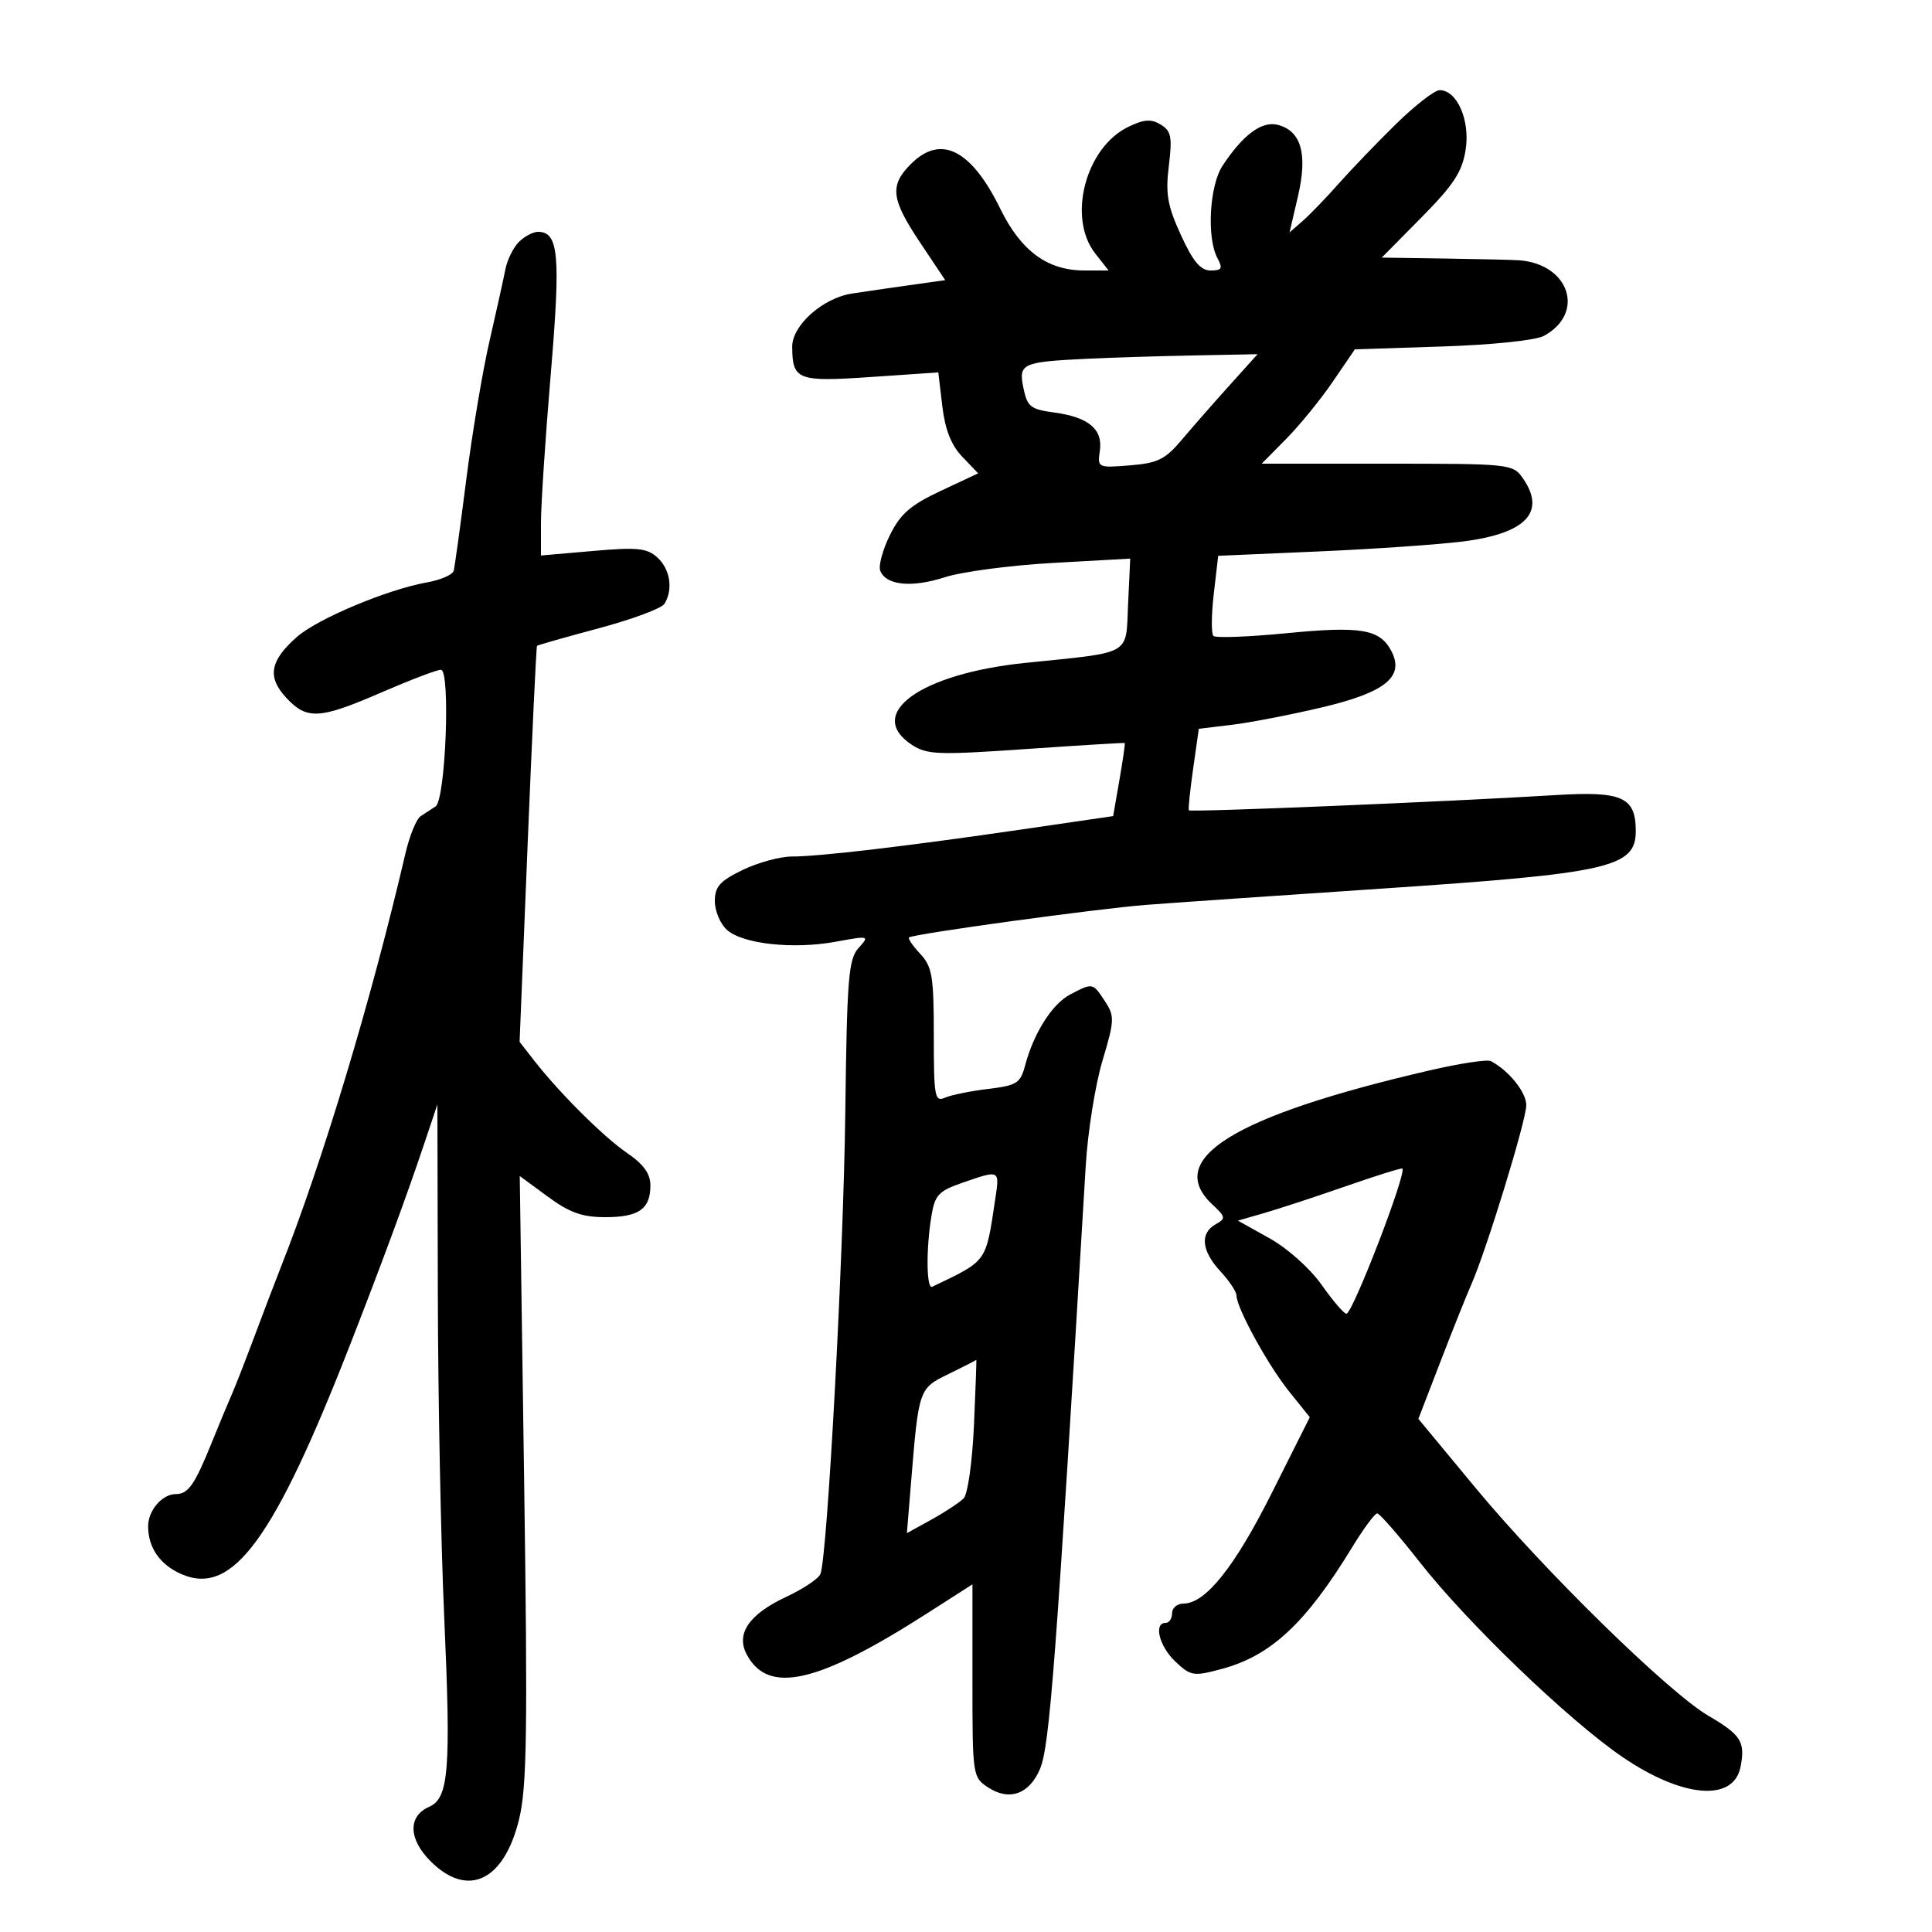 <svg xmlns="http://www.w3.org/2000/svg" width="300" height="300" viewBox="0 0 300 300" version="1.1">
	<path d="M 216.780 19.250 C 213.834 22.138, 209.831 26.300, 207.884 28.500 C 205.938 30.700, 203.422 33.308, 202.294 34.296 L 200.241 36.092 201.554 30.446 C 203.076 23.895, 202.048 20.301, 198.387 19.382 C 195.920 18.763, 193.008 20.925, 189.840 25.730 C 187.806 28.814, 187.351 36.919, 189.035 40.066 C 189.905 41.691, 189.737 42, 187.980 42 C 186.418 42, 185.253 40.610, 183.372 36.502 C 181.282 31.936, 180.964 30.115, 181.496 25.752 C 182.046 21.248, 181.866 20.335, 180.231 19.343 C 178.743 18.440, 177.640 18.518, 175.198 19.701 C 168.546 22.923, 165.707 33.815, 170.073 39.365 L 172.145 42 168.323 41.996 C 162.649 41.991, 158.535 38.966, 155.348 32.458 C 150.816 23.203, 146.089 20.820, 141.455 25.455 C 138.107 28.802, 138.352 30.900, 142.886 37.684 L 146.772 43.500 141.136 44.294 C 138.036 44.730, 134.051 45.311, 132.279 45.584 C 127.760 46.280, 122.996 50.524, 123.015 53.839 C 123.045 59.017, 123.830 59.319, 135.238 58.541 L 145.701 57.828 146.323 63.081 C 146.754 66.719, 147.705 69.127, 149.416 70.917 L 151.887 73.500 146.056 76.234 C 141.382 78.426, 139.820 79.787, 138.185 83.091 C 137.063 85.359, 136.387 87.845, 136.683 88.616 C 137.556 90.892, 141.569 91.301, 146.702 89.637 C 149.341 88.781, 156.900 87.780, 163.500 87.411 L 175.500 86.742 175.172 93.774 C 174.792 101.907, 176.005 101.210, 159.217 102.933 C 142.909 104.606, 134.263 110.850, 141.599 115.657 C 143.948 117.196, 145.662 117.259, 159.349 116.309 C 167.682 115.731, 174.567 115.313, 174.650 115.379 C 174.732 115.446, 174.361 118.026, 173.824 121.113 L 172.849 126.725 158.674 128.794 C 140.794 131.403, 127.229 133, 122.952 133 C 121.126 133, 117.689 133.940, 115.316 135.089 C 111.778 136.802, 111 137.675, 111 139.934 C 111 141.450, 111.838 143.449, 112.863 144.376 C 115.304 146.585, 123.163 147.446, 129.788 146.230 C 134.990 145.275, 135.047 145.291, 133.313 147.207 C 131.753 148.930, 131.517 151.878, 131.256 172.827 C 130.978 195.218, 128.479 241.588, 127.399 244.403 C 127.124 245.119, 124.718 246.727, 122.053 247.975 C 116.296 250.672, 114.234 253.700, 115.959 256.923 C 119.307 263.179, 126.971 261.415, 144.077 250.451 L 151 246.013 151 260.984 C 151 275.769, 151.030 275.974, 153.451 277.560 C 156.738 279.714, 159.858 278.584, 161.504 274.644 C 162.995 271.077, 163.970 258.191, 168.593 181 C 168.906 175.775, 170.072 168.454, 171.184 164.732 C 173.068 158.423, 173.095 157.795, 171.580 155.482 C 169.676 152.577, 169.702 152.582, 166.200 154.410 C 163.380 155.883, 160.518 160.391, 159.161 165.500 C 158.444 168.199, 157.869 168.559, 153.432 169.089 C 150.719 169.413, 147.713 170.024, 146.750 170.446 C 145.146 171.150, 145 170.344, 145 160.796 C 145 151.593, 144.755 150.114, 142.899 148.122 C 141.744 146.882, 140.957 145.733, 141.149 145.568 C 141.790 145.022, 170.375 141.095, 178 140.507 C 182.125 140.188, 198.550 139.054, 214.500 137.987 C 249.966 135.612, 254 134.698, 254 129.036 C 254 123.772, 251.904 122.827, 241.627 123.457 C 224.748 124.492, 184.814 126.149, 184.605 125.823 C 184.490 125.645, 184.792 122.725, 185.275 119.333 L 186.152 113.167 191.326 112.543 C 194.172 112.199, 200.464 110.980, 205.310 109.832 C 215.199 107.491, 218.166 105.047, 216.010 101.019 C 214.229 97.691, 211.271 97.200, 199.769 98.324 C 193.867 98.900, 188.757 99.091, 188.414 98.747 C 188.070 98.404, 188.098 95.464, 188.475 92.214 L 189.161 86.306 204.830 85.624 C 213.449 85.249, 223.571 84.544, 227.324 84.059 C 237.027 82.803, 240.118 79.469, 236.443 74.223 C 234.925 72.055, 234.403 72, 215.401 72 L 195.916 72 199.708 68.163 C 201.794 66.053, 205.049 62.058, 206.941 59.286 L 210.382 54.244 223.941 53.803 C 231.743 53.548, 238.446 52.850, 239.727 52.158 C 246.170 48.676, 243.756 41.078, 236 40.423 C 235.175 40.353, 230.013 40.229, 224.529 40.148 L 214.558 40 220.736 33.750 C 225.726 28.702, 227.042 26.686, 227.582 23.266 C 228.304 18.695, 226.258 14, 223.545 14 C 222.770 14, 219.726 16.362, 216.780 19.250 M 80.573 37.570 C 79.709 38.433, 78.766 40.346, 78.477 41.820 C 78.188 43.294, 77.074 48.325, 76.001 53 C 74.928 57.675, 73.306 67.350, 72.397 74.500 C 71.488 81.650, 70.612 88.006, 70.452 88.624 C 70.291 89.242, 68.436 90.053, 66.330 90.427 C 60.190 91.516, 49.339 96.061, 46.119 98.891 C 41.906 102.595, 41.456 105.121, 44.437 108.337 C 47.655 111.809, 49.582 111.701, 59.276 107.500 C 63.718 105.575, 67.851 104, 68.461 104 C 69.980 104, 69.192 124.231, 67.634 125.222 C 67.010 125.618, 65.963 126.304, 65.307 126.746 C 64.650 127.187, 63.591 129.787, 62.954 132.524 C 57.623 155.406, 50.085 180.411, 43.519 197 C 42.757 198.925, 40.955 203.650, 39.514 207.500 C 38.073 211.350, 36.493 215.400, 36.001 216.500 C 35.509 217.600, 34.106 220.975, 32.883 224 C 30.228 230.566, 29.228 232, 27.306 232 C 25.187 232, 23 234.537, 23 236.994 C 23 240.375, 24.898 243.053, 28.309 244.488 C 36.178 247.796, 42.617 238.943, 54.483 208.500 C 59.514 195.592, 63.111 185.829, 65.905 177.500 L 67.917 171.500 67.986 201 C 68.023 217.225, 68.468 239.725, 68.973 251 C 70.041 274.828, 69.695 279.219, 66.640 280.560 C 63.322 282.017, 63.412 285.566, 66.853 289.007 C 72.625 294.779, 78.273 292.098, 80.607 282.477 C 81.821 277.474, 81.948 268.847, 81.382 229.556 L 80.707 182.612 85.051 185.806 C 88.451 188.306, 90.394 189, 93.997 189 C 99.213 189, 101.003 187.734, 100.993 184.050 C 100.988 182.251, 99.935 180.784, 97.416 179.068 C 93.759 176.577, 86.884 169.739, 82.911 164.640 L 80.682 161.780 81.930 131.140 C 82.617 114.288, 83.273 100.403, 83.388 100.285 C 83.503 100.166, 87.817 98.940, 92.974 97.560 C 98.131 96.180, 102.715 94.477, 103.160 93.775 C 104.554 91.579, 104.077 88.380, 102.087 86.579 C 100.452 85.099, 98.997 84.950, 92.087 85.553 L 84 86.258 84 81.189 C 84 78.402, 84.686 67.984, 85.524 58.039 C 87.079 39.586, 86.756 36, 83.536 36 C 82.770 36, 81.436 36.706, 80.573 37.570 M 169 55.698 C 158.652 56.197, 158.136 56.429, 158.914 60.238 C 159.510 63.156, 160.014 63.559, 163.703 64.056 C 169.052 64.777, 171.278 66.654, 170.783 70.027 C 170.401 72.628, 170.473 72.662, 175.448 72.262 C 179.769 71.915, 180.934 71.341, 183.500 68.298 C 185.150 66.342, 188.474 62.549, 190.887 59.871 L 195.274 55 185.387 55.193 C 179.949 55.299, 172.575 55.526, 169 55.698 M 222 166.209 C 191.566 173.259, 180.697 179.963, 188.250 187.026 C 190.337 188.978, 190.373 189.201, 188.750 190.115 C 186.291 191.498, 186.574 194.248, 189.500 197.405 C 190.875 198.889, 192 200.577, 192 201.156 C 192 203.064, 196.876 211.964, 200.161 216.051 L 203.385 220.062 197.534 231.732 C 191.730 243.309, 187.196 249, 183.777 249 C 182.800 249, 182 249.675, 182 250.500 C 182 251.325, 181.550 252, 181 252 C 179.087 252, 180.016 255.667, 182.527 258.026 C 184.906 260.261, 185.326 260.328, 189.672 259.165 C 197.348 257.112, 202.755 252.073, 209.968 240.250 C 211.730 237.363, 213.476 235, 213.849 235 C 214.221 235, 217.184 238.393, 220.431 242.539 C 227.843 252.001, 243.595 267.141, 251.955 272.839 C 261.300 279.207, 269.222 279.849, 270.278 274.324 C 271.020 270.445, 270.360 269.401, 265.283 266.426 C 259.068 262.784, 239.754 243.876, 229.065 230.971 L 220.245 220.322 223.680 211.411 C 225.569 206.510, 227.713 201.150, 228.444 199.500 C 230.786 194.218, 237 173.965, 237 171.616 C 237 169.604, 234.311 166.255, 231.500 164.768 C 230.950 164.477, 226.675 165.125, 222 166.209 M 209 184.190 C 204.325 185.817, 198.637 187.687, 196.360 188.344 L 192.219 189.539 197.143 192.288 C 199.952 193.856, 203.424 196.962, 205.226 199.518 C 206.964 201.983, 208.691 204, 209.066 204 C 210.034 204, 218.478 182.086, 217.755 181.453 C 217.615 181.331, 213.675 182.562, 209 184.190 M 149.372 183.683 C 145.756 184.936, 145.167 185.572, 144.633 188.807 C 143.783 193.947, 143.850 200.239, 144.750 199.807 C 153.384 195.670, 153.041 196.144, 154.534 186.250 C 155.237 181.595, 155.302 181.628, 149.372 183.683 M 147.304 213.351 C 142.659 215.620, 142.661 215.614, 141.460 230.283 L 140.823 238.065 144.662 235.944 C 146.773 234.777, 149.013 233.300, 149.641 232.661 C 150.276 232.015, 150.985 226.954, 151.239 221.250 C 151.490 215.613, 151.652 211.068, 151.598 211.151 C 151.544 211.234, 149.612 212.224, 147.304 213.351" stroke="none" fill="black" fill-rule="evenodd"/>
</svg>